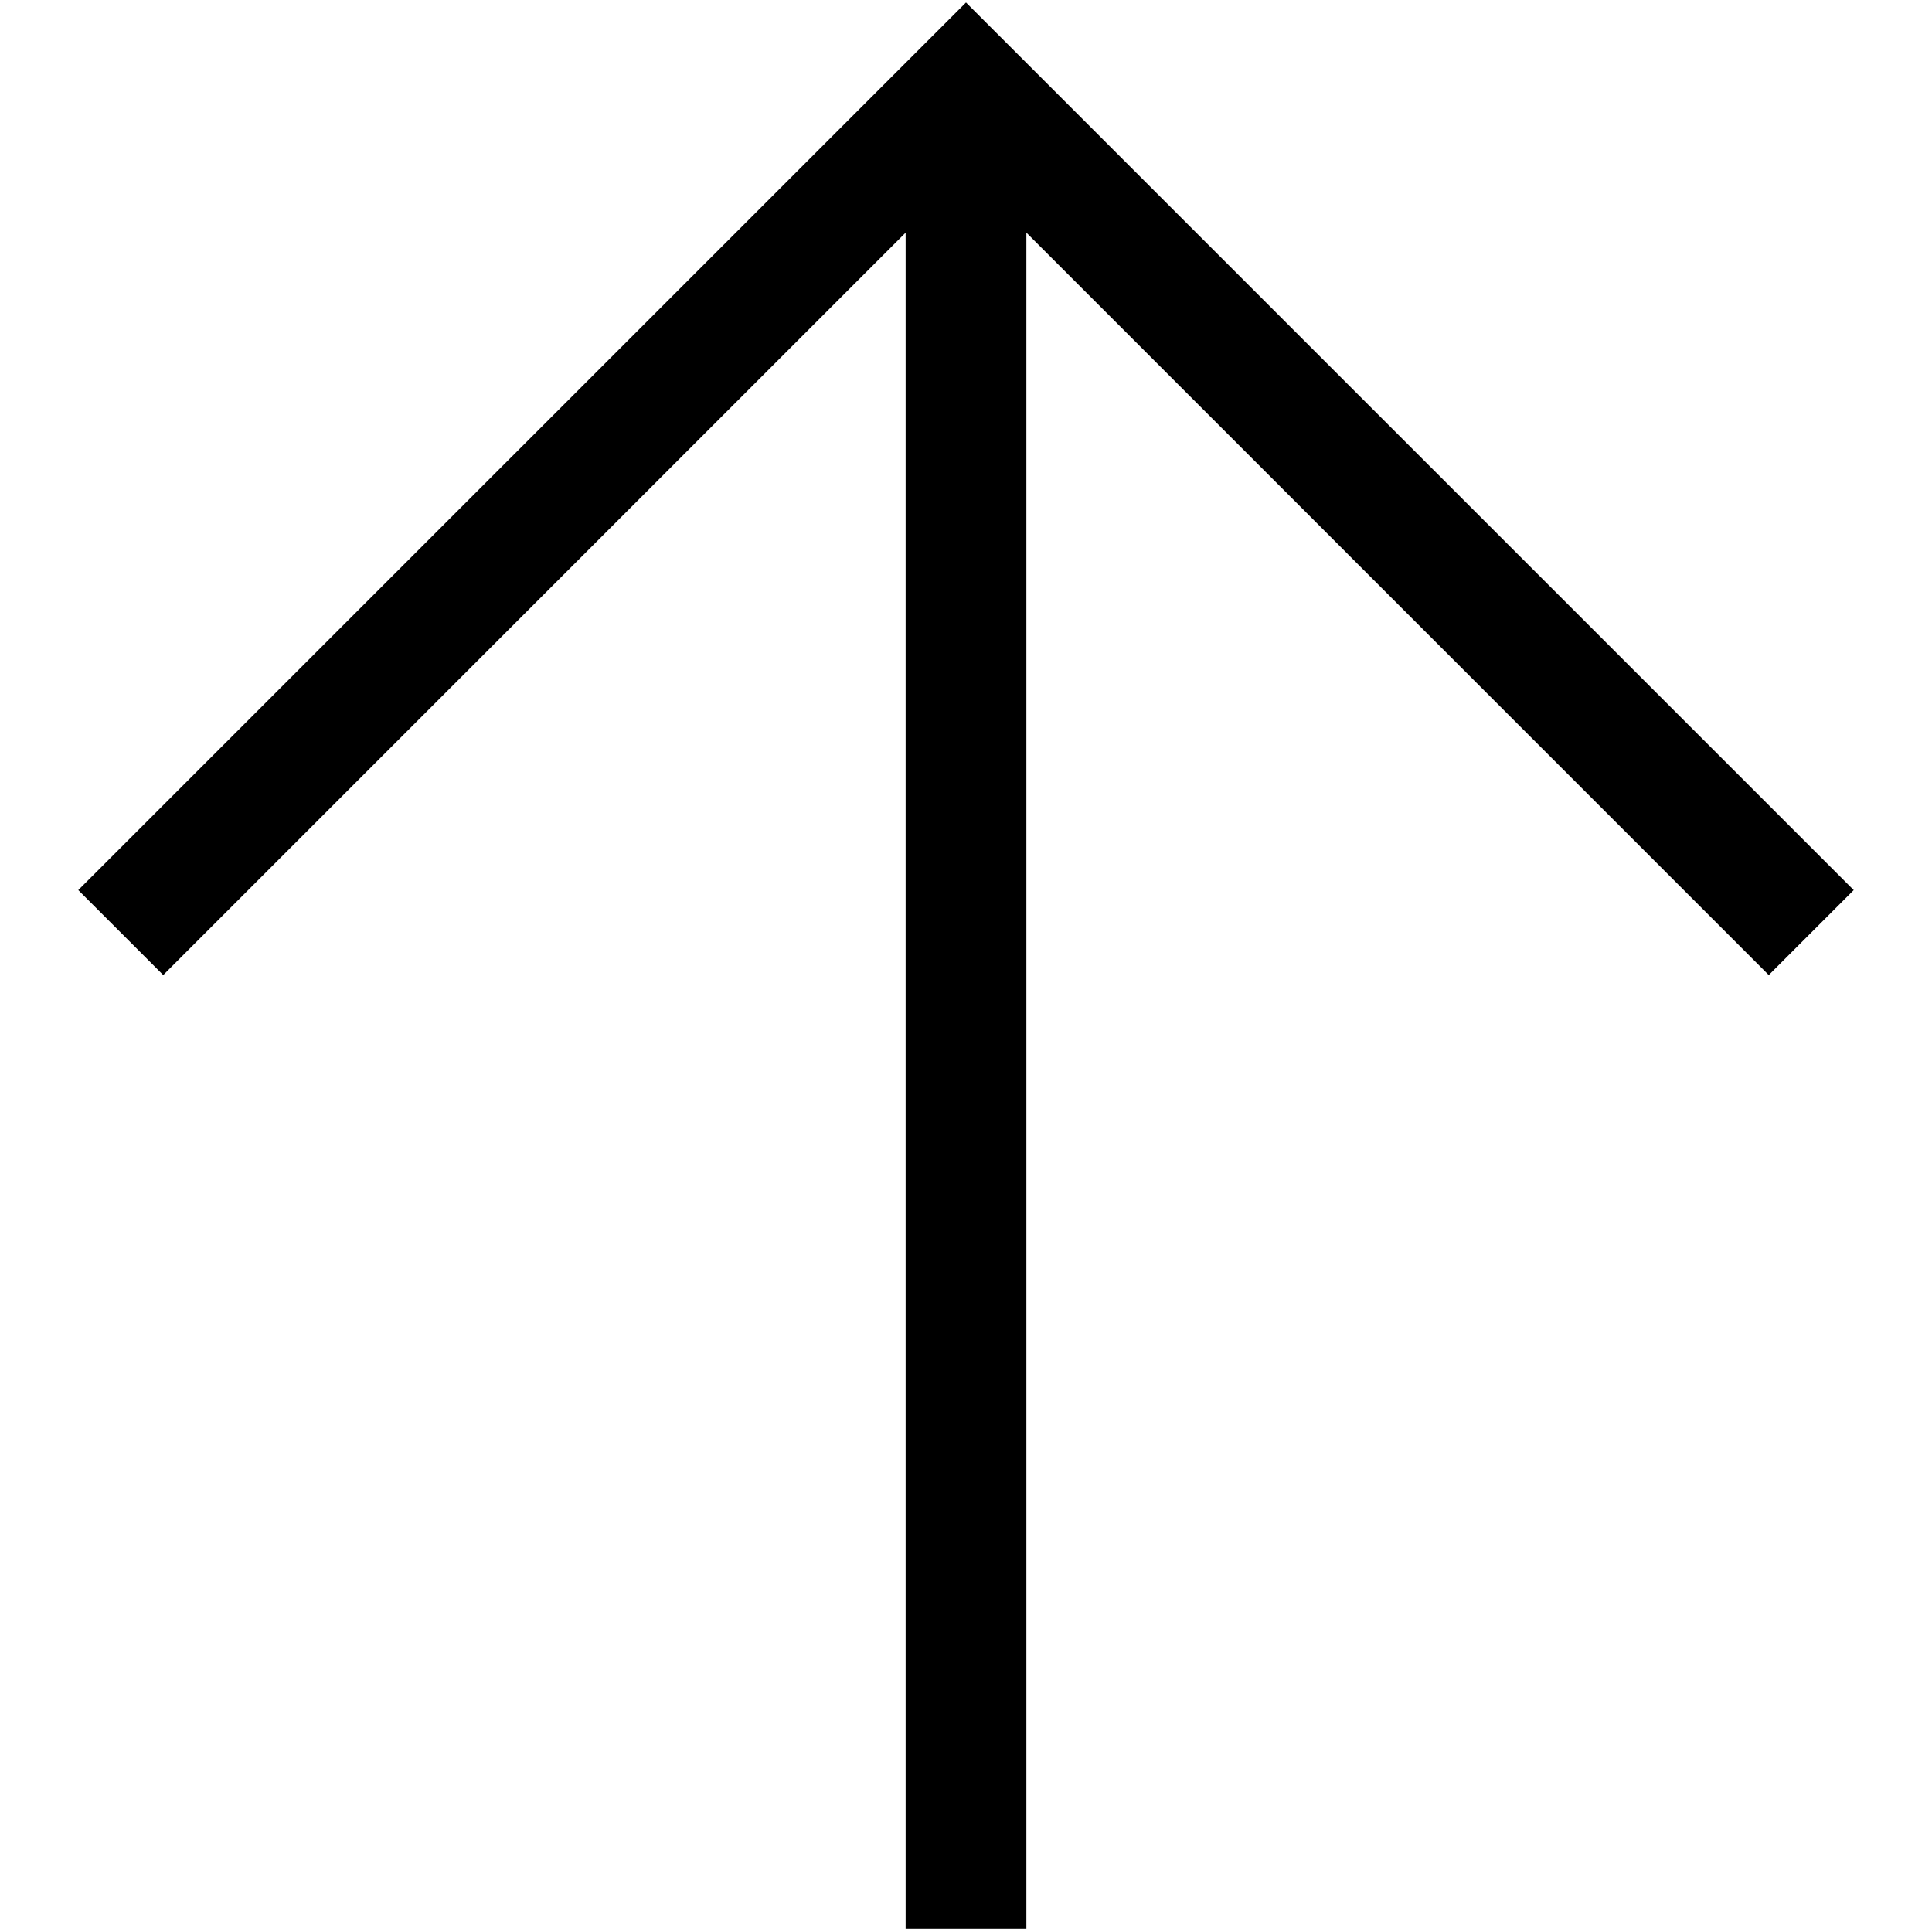 <svg version="1.1" xmlns="http://www.w3.org/2000/svg" x="0px" y="0px" viewBox="0 0 1792 1792" enable-background="new 0 0 1792 1792"><path d="M1719.4,825.6l-78.8,78.8L952,215.8V1789H840V215.8L151.4,904.4l-78.8-78.8L896,2.3L1719.4,825.6z"/></svg>